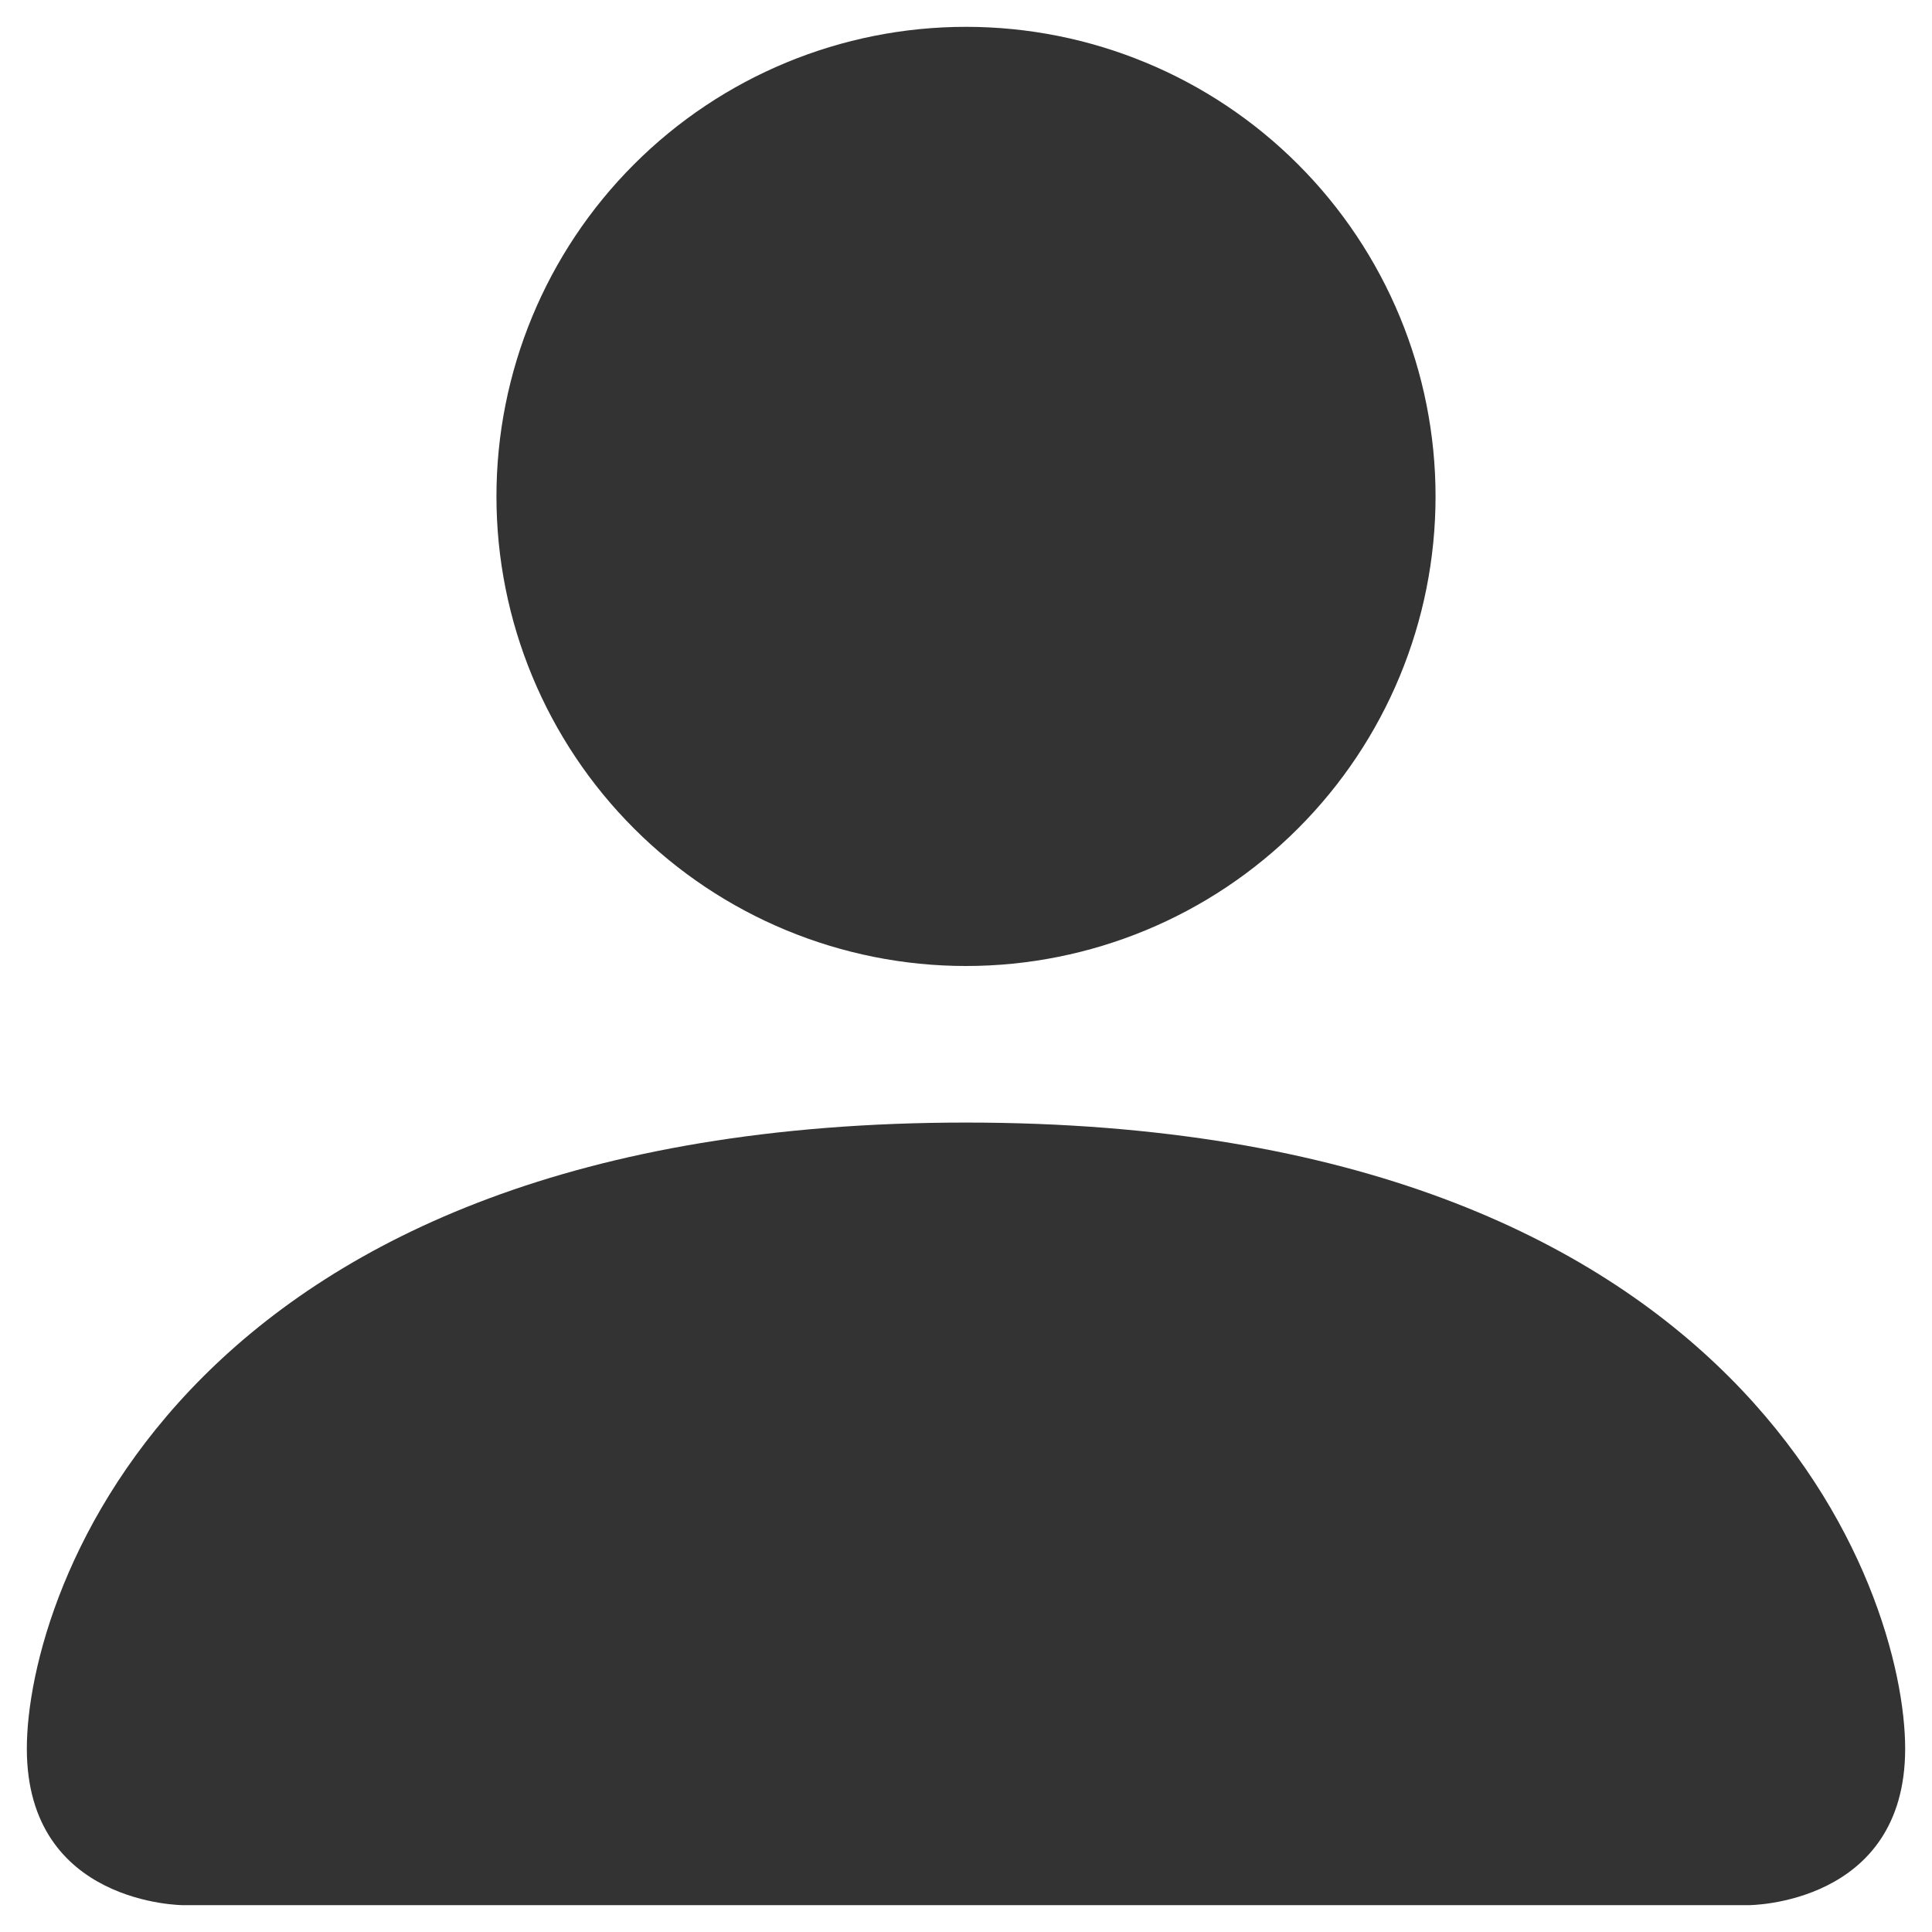 <svg width="27" height="27" viewBox="0 0 27 27" fill="none" xmlns="http://www.w3.org/2000/svg">
<path d="M2.562 26.625C2.562 26.625 0.375 26.625 0.375 24.438C0.375 22.25 2.562 15.688 13.5 15.688C24.438 15.688 26.625 22.25 26.625 24.438C26.625 26.625 24.438 26.625 24.438 26.625H2.562ZM13.5 13.5C15.241 13.5 16.91 12.809 18.14 11.578C19.371 10.347 20.062 8.678 20.062 6.938C20.062 5.197 19.371 3.528 18.14 2.297C16.91 1.066 15.241 0.375 13.5 0.375C11.759 0.375 10.09 1.066 8.86 2.297C7.629 3.528 6.938 5.197 6.938 6.938C6.938 8.678 7.629 10.347 8.86 11.578C10.09 12.809 11.759 13.5 13.5 13.5Z" fill="#333333"/>
</svg>
